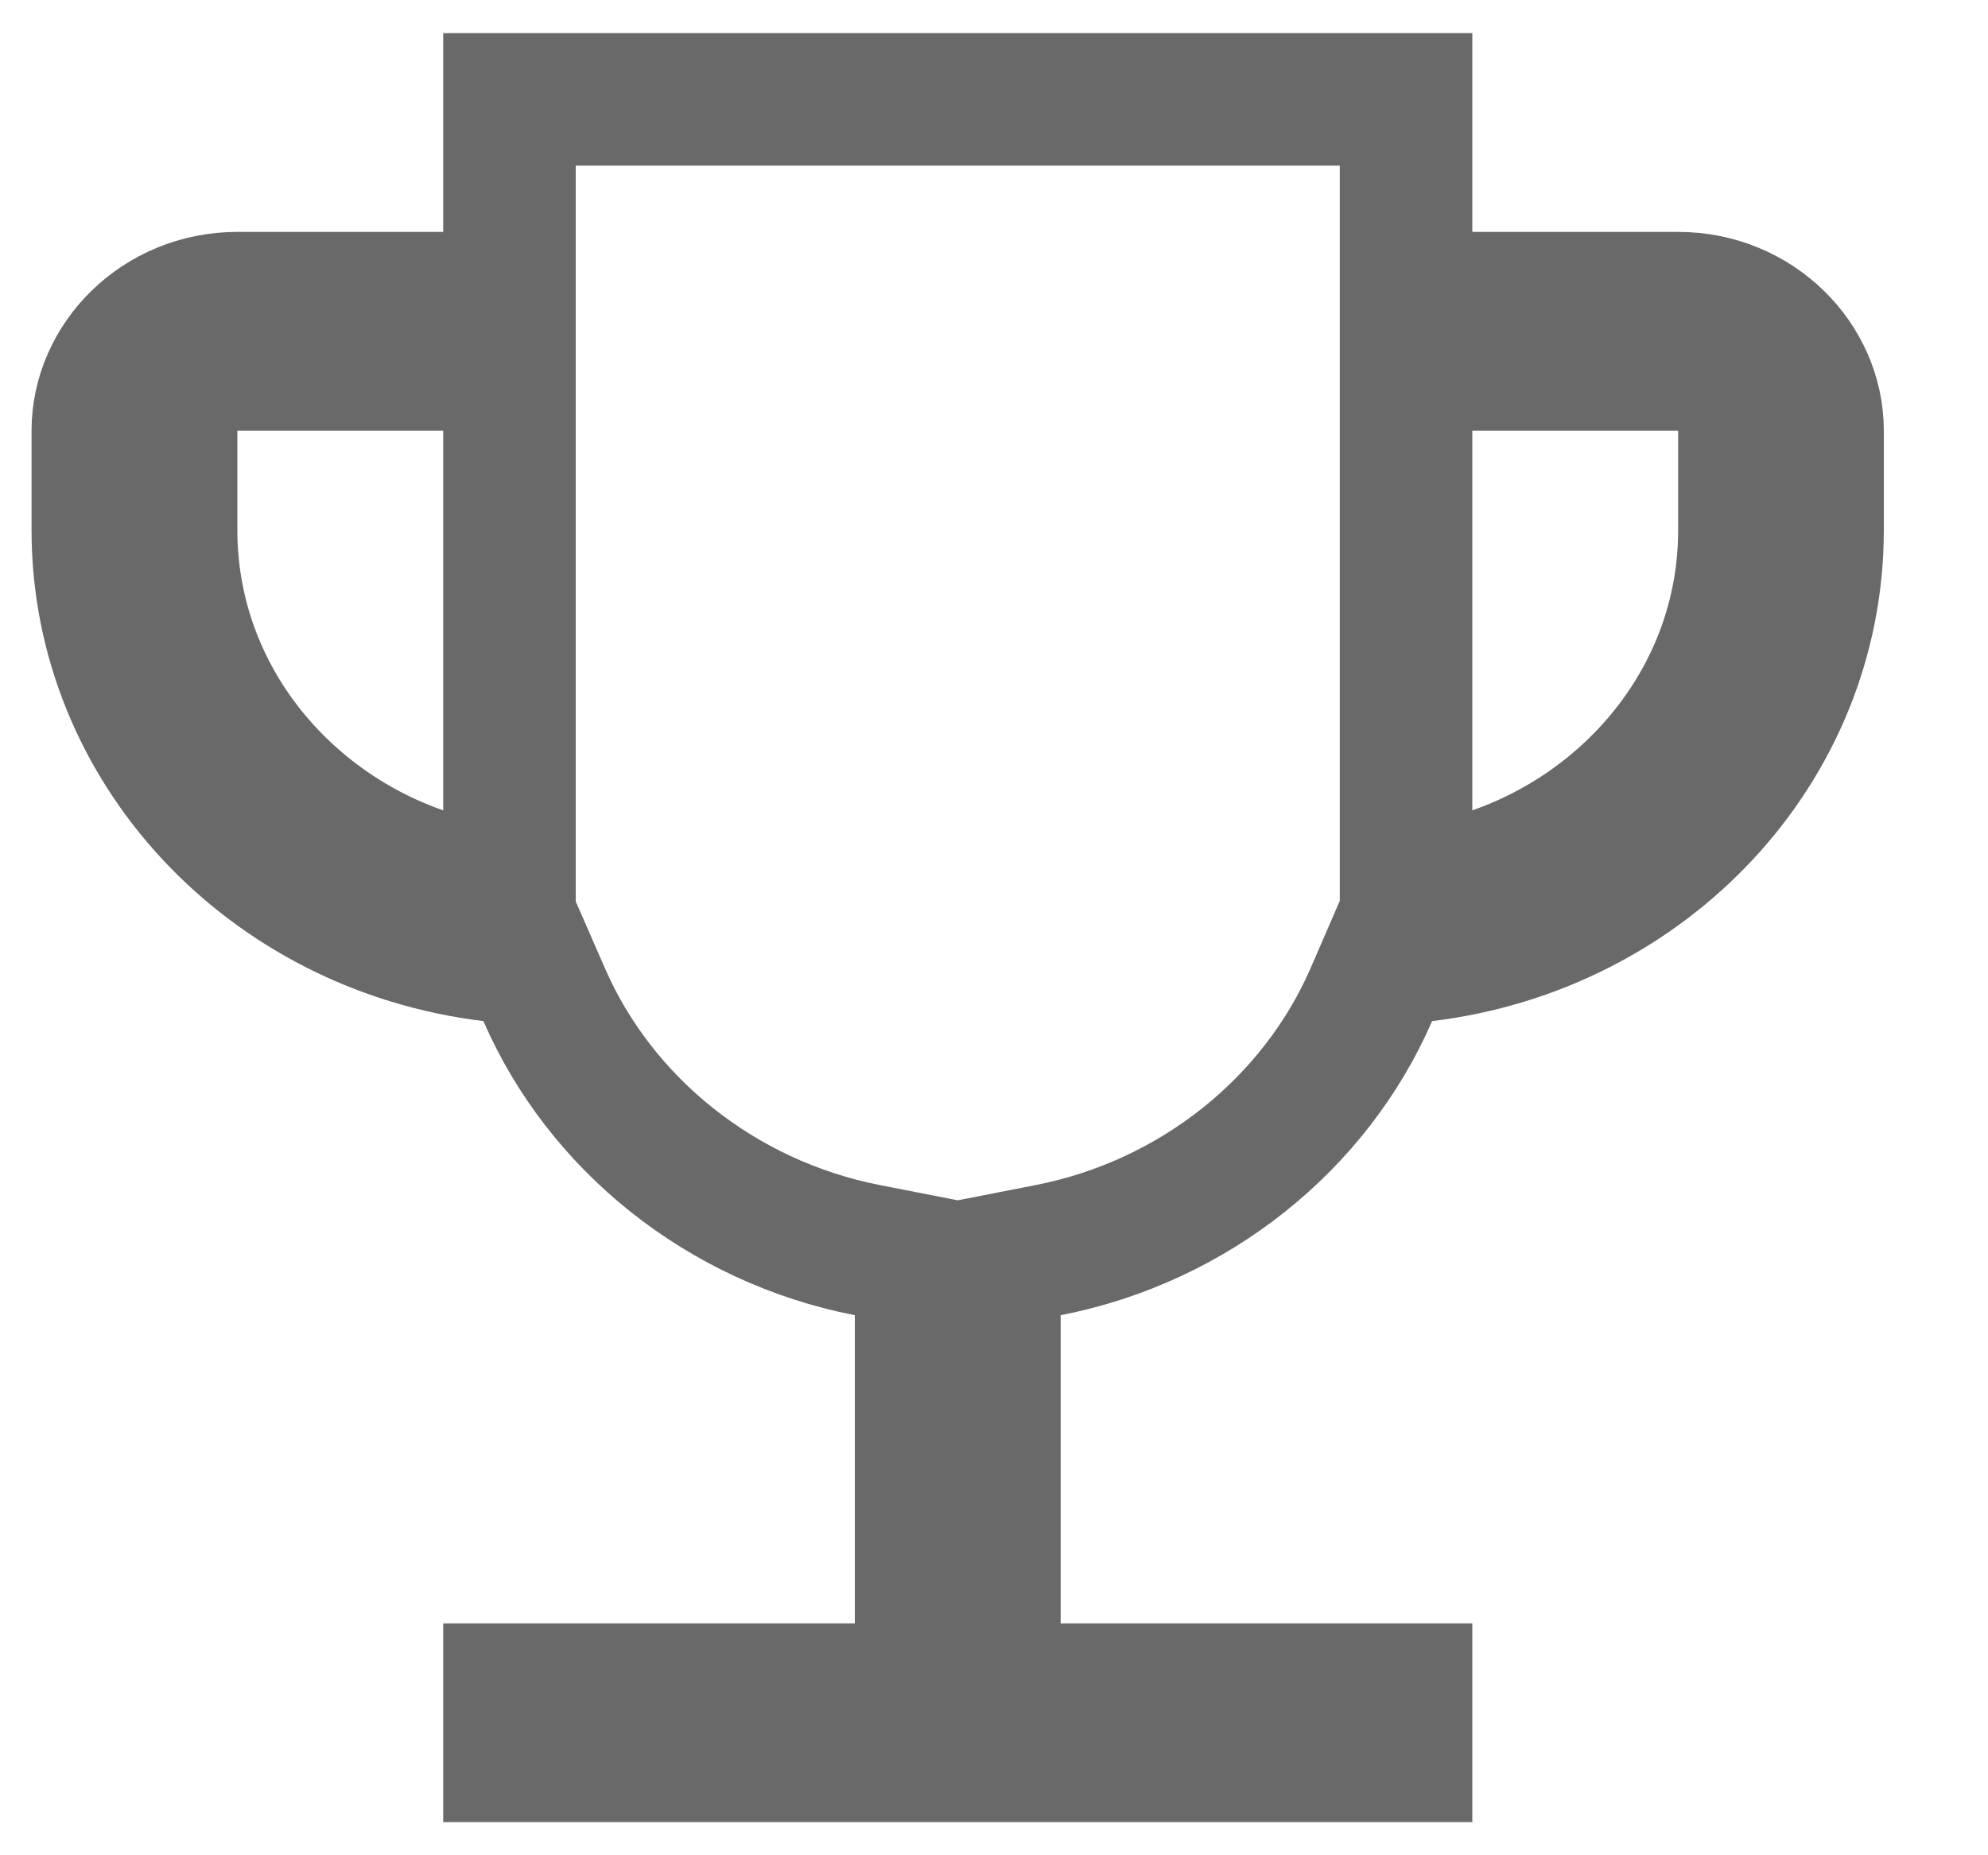 <svg width="15" height="14" viewBox="0 0 15 14" fill="none" xmlns="http://www.w3.org/2000/svg">
<path d="M10.609 1.75V2.25H11.109H12.662C13.256 2.25 13.714 2.717 13.714 3.25V4C13.714 5.638 12.434 7.004 10.746 7.209L10.461 7.243L10.347 7.506C9.925 8.477 9.014 9.218 7.907 9.434L7.503 9.513V9.925V12.25V12.75H8.003H10.609V13.25H3.844V12.75H6.45H6.95V12.25V9.925V9.513L6.546 9.434C5.439 9.218 4.528 8.477 4.106 7.506L3.991 7.243L3.707 7.209C2.019 7.004 0.738 5.638 0.738 4V3.25C0.738 2.717 1.197 2.25 1.791 2.25H3.344H3.844V1.75V0.75H10.609V1.75ZM1.791 2.75H1.291V3.25V4C1.291 5.209 2.099 6.209 3.179 6.587L3.844 6.82V6.115V3.25V2.75H3.344H1.791ZM10.609 6.115V6.82L11.274 6.587C12.354 6.209 13.162 5.209 13.162 4V3.25V2.75H12.662H11.109H10.609V3.25V6.115Z" stroke="#696969"/>
</svg>

